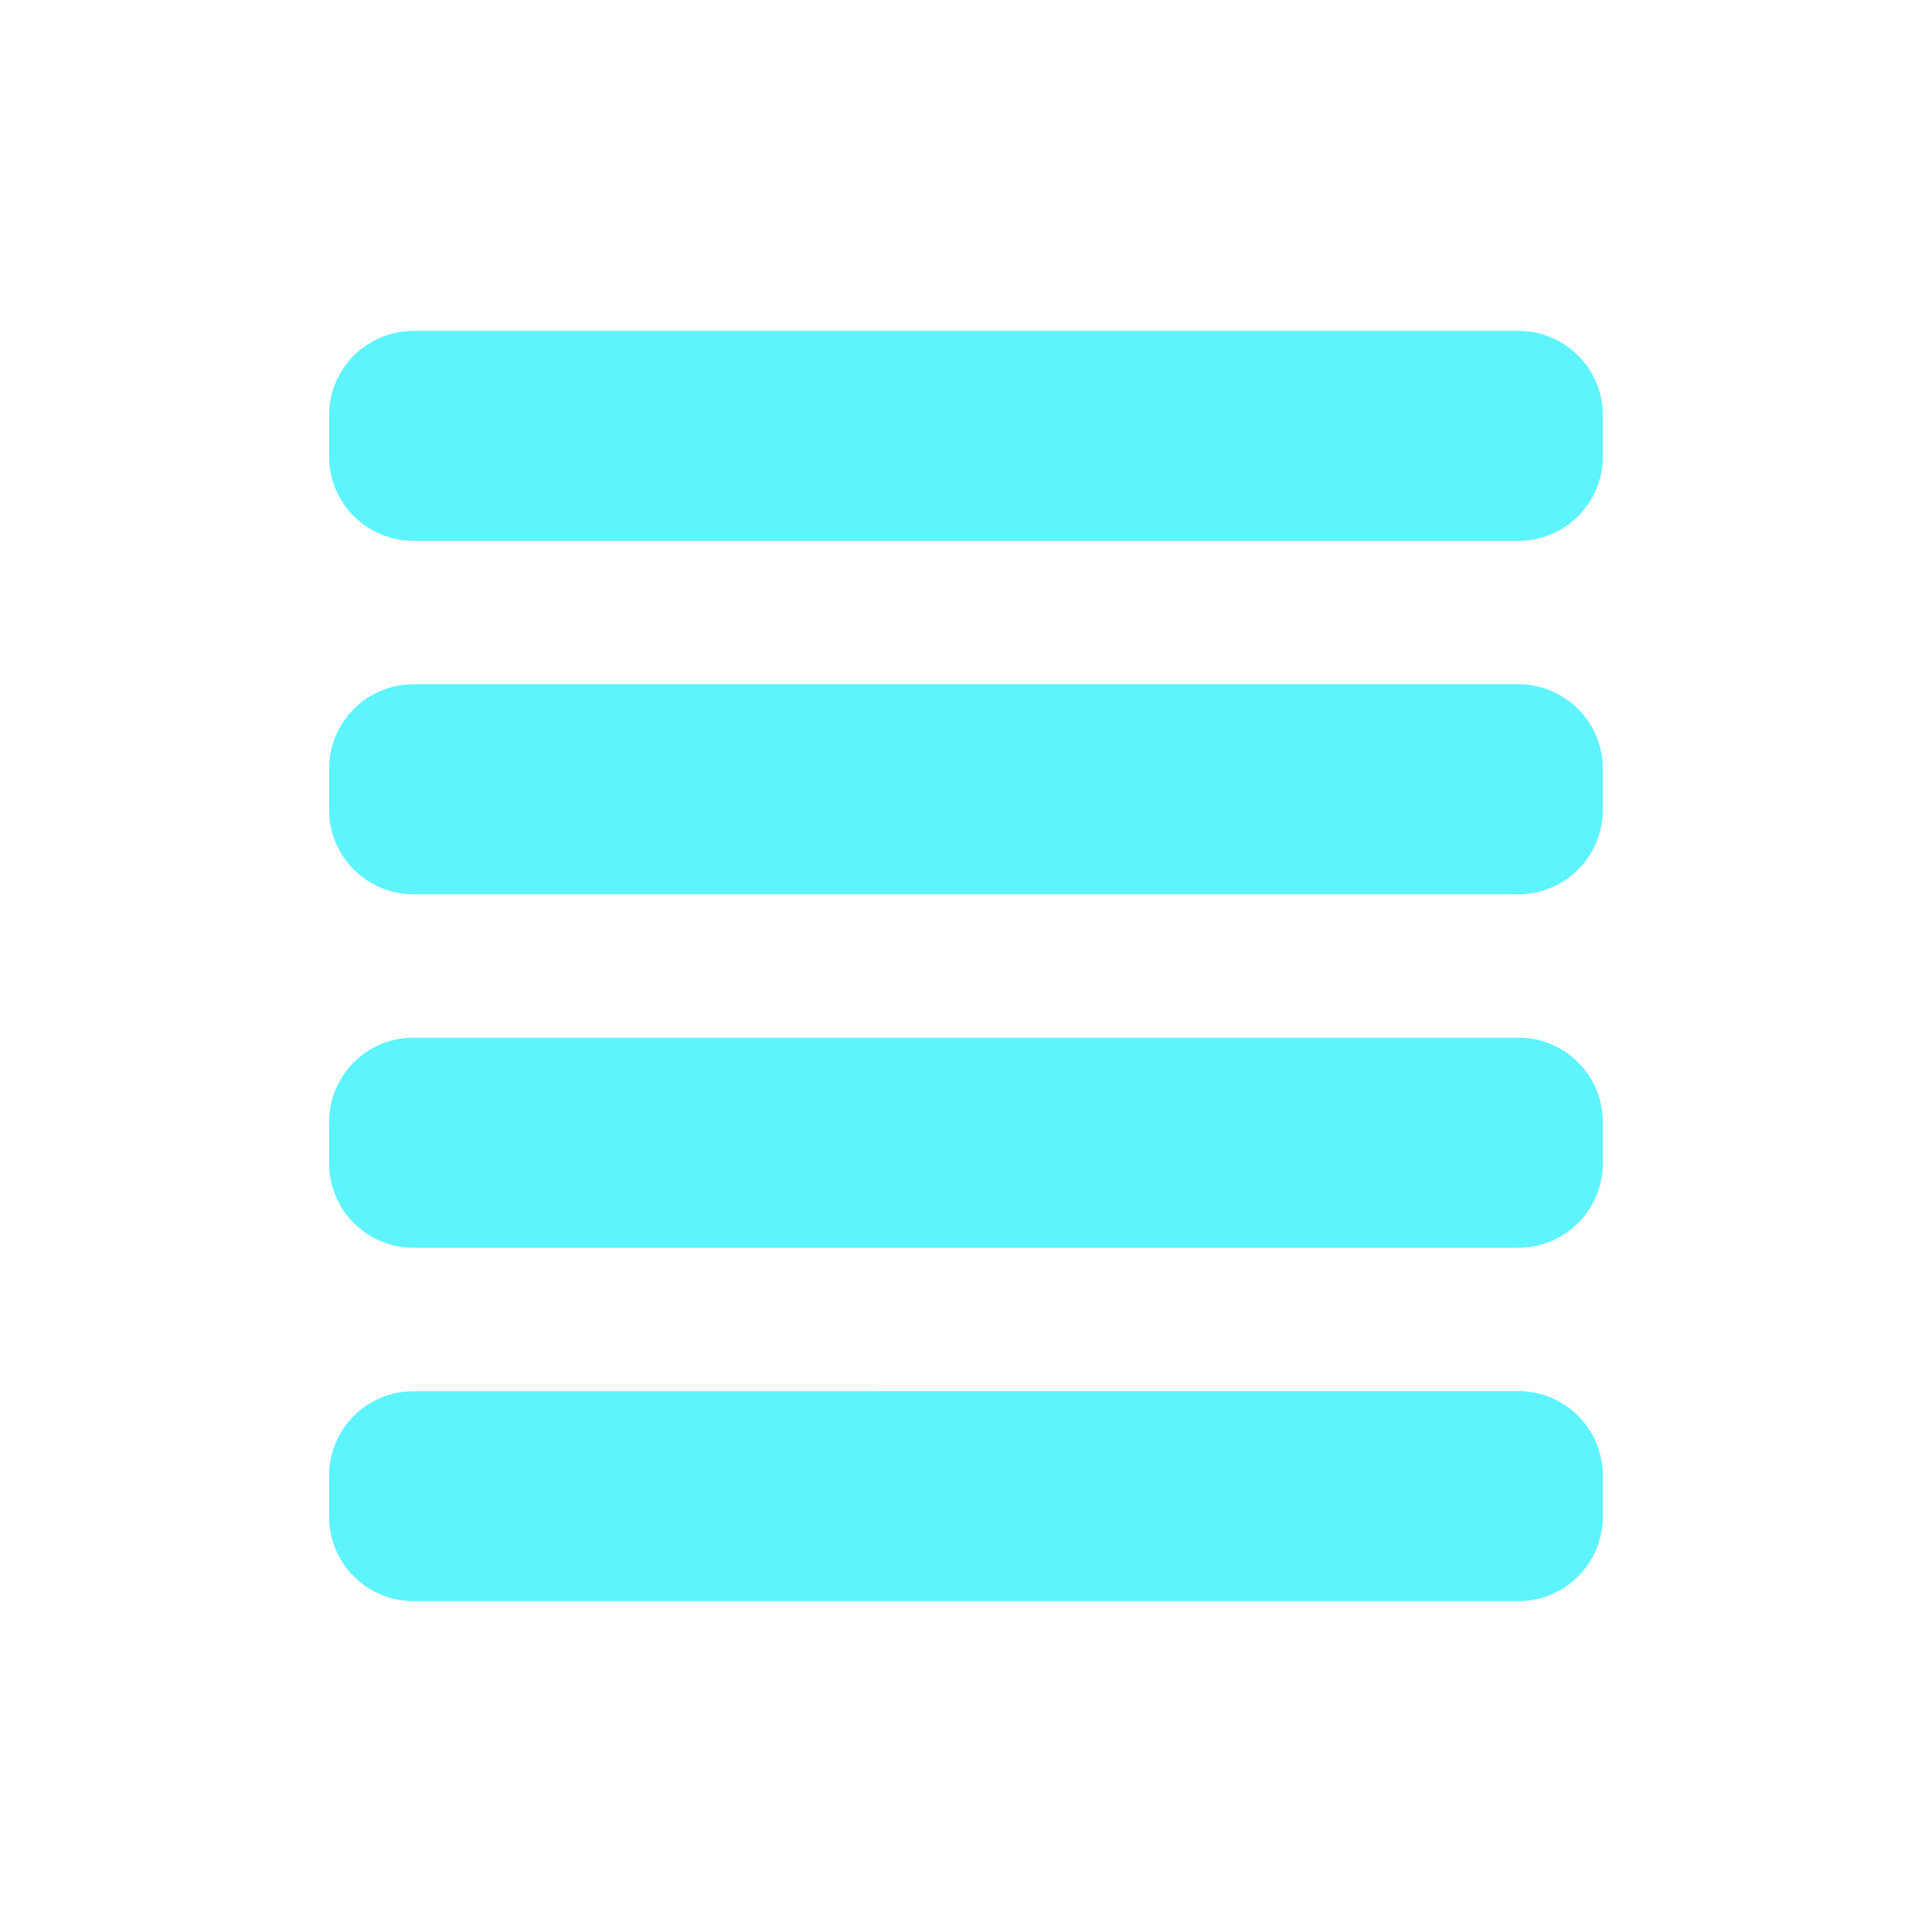 <?xml version="1.0" encoding="UTF-8" standalone="no"?>
<svg
   xmlns:dc="http://purl.org/dc/elements/1.1/"
   xmlns:cc="http://creativecommons.org/ns#"
   xmlns:rdf="http://www.w3.org/1999/02/22-rdf-syntax-ns#"
   xmlns:svg="http://www.w3.org/2000/svg"
   xmlns="http://www.w3.org/2000/svg"
   xmlns:sodipodi="http://sodipodi.sourceforge.net/DTD/sodipodi-0.dtd"
   xmlns:inkscape="http://www.inkscape.org/namespaces/inkscape"
   width="24"
   height="24"
   version="1"
   id="svg4"
   sodipodi:docname="text-x-generic-symbolic.svg"
   inkscape:version="0.92.4 (5da689c313, 2019-01-14)">
  <defs
     id="defs8" />
  <sodipodi:namedview
     pagecolor="#ffffff"
     bordercolor="#5DF4FE"
     borderopacity="1"
     objecttolerance="10"
     gridtolerance="10"
     guidetolerance="10"
     inkscape:pageopacity="0"
     inkscape:pageshadow="2"
     inkscape:window-width="640"
     inkscape:window-height="480"
     id="namedview6"
     showgrid="false"
     inkscape:zoom="9.8333333"
     inkscape:cx="10.220339"
     inkscape:cy="12"
     inkscape:window-x="0"
     inkscape:window-y="25"
     inkscape:window-maximized="0"
     inkscape:current-layer="svg4" />
  <path
     d="m 5.138,4.11 c -0.581,0 -1.05,0.469 -1.05,1.05 v 0.509 c 0,0.581 0.469,1.05 1.05,1.05 H 18.86 c 0.582,0 1.051,-0.469 1.051,-1.05 V 5.16 c 0,-0.581 -0.47,-1.05 -1.05,-1.05 z m 0,4.39 c -0.581,0 -1.05,0.469 -1.05,1.05 v 0.509 c 0,0.581 0.469,1.05 1.05,1.05 H 18.86 c 0.582,0 1.051,-0.469 1.051,-1.05 V 9.55 c 0,-0.581 -0.47,-1.05 -1.05,-1.05 z m 0,4.39 c -0.581,0 -1.05,0.469 -1.05,1.05 v 0.51 c 0,0.581 0.469,1.05 1.05,1.05 H 18.86 c 0.582,0 1.051,-0.469 1.051,-1.05 v -0.51 c 0,-0.581 -0.47,-1.05 -1.05,-1.05 z m 0,4.392 c -0.581,0 -1.05,0.468 -1.05,1.05 v 0.508 c 0,0.581 0.469,1.05 1.05,1.05 H 18.86 c 0.582,0 1.051,-0.469 1.051,-1.05 v -0.509 c 0,-0.581 -0.47,-1.05 -1.05,-1.05 z"
     id="path2"
     inkscape:connector-curvature="0"
     style="fill:#5DF4FE" />
</svg>
